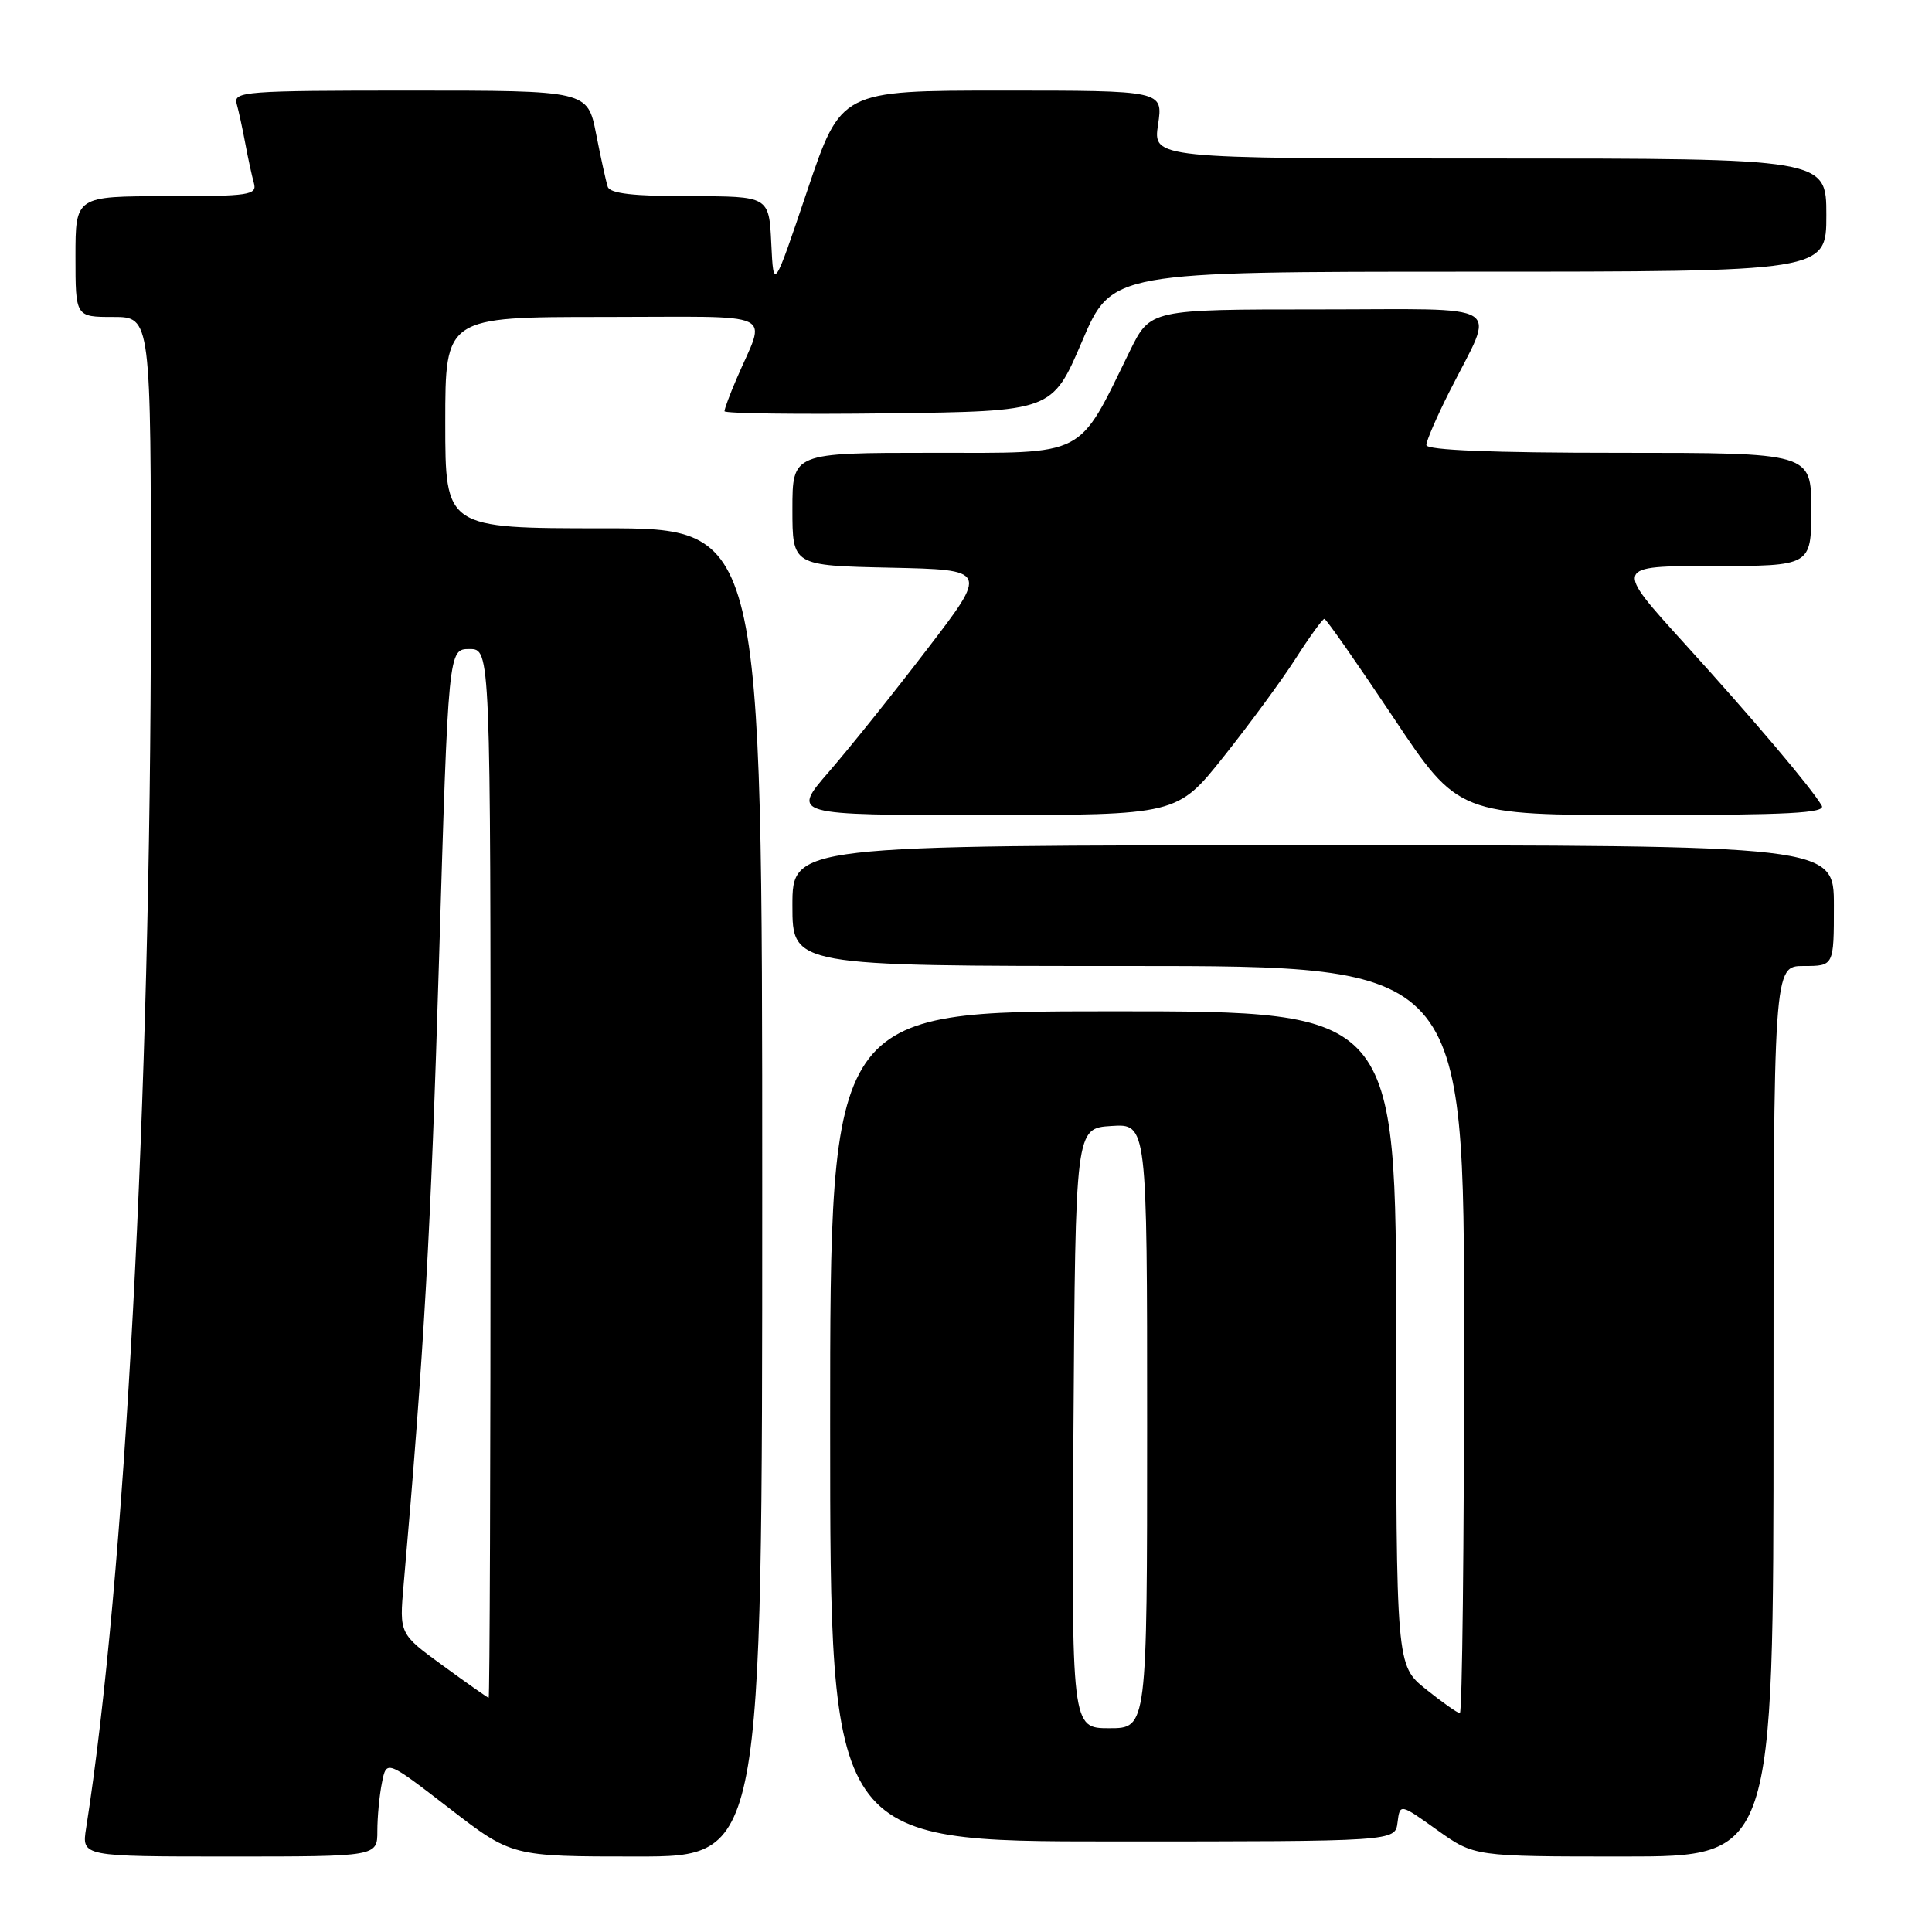 <?xml version="1.0" encoding="UTF-8" standalone="no"?>
<!DOCTYPE svg PUBLIC "-//W3C//DTD SVG 1.1//EN" "http://www.w3.org/Graphics/SVG/1.1/DTD/svg11.dtd" >
<svg xmlns="http://www.w3.org/2000/svg" xmlns:xlink="http://www.w3.org/1999/xlink" version="1.1" viewBox="0 0 256 256">
 <g >
 <path fill="currentColor"
d=" M 50.00 242.62 C 50.00 240.77 50.27 237.89 50.61 236.22 C 51.21 233.19 51.21 233.19 59.51 239.59 C 67.81 246.00 67.81 246.00 84.40 246.00 C 101.00 246.00 101.00 246.00 101.00 158.00 C 101.00 70.00 101.00 70.00 80.00 70.00 C 59.00 70.00 59.00 70.00 59.00 56.00 C 59.00 42.00 59.00 42.00 79.98 42.00 C 103.66 42.00 101.52 41.00 97.59 50.22 C 96.71 52.26 96.00 54.18 96.00 54.49 C 96.00 54.79 105.77 54.92 117.71 54.77 C 139.42 54.50 139.42 54.50 143.37 45.25 C 147.32 36.00 147.32 36.00 194.66 36.00 C 242.00 36.00 242.00 36.00 242.00 28.50 C 242.00 21.00 242.00 21.00 197.39 21.00 C 152.77 21.00 152.77 21.00 153.45 16.50 C 154.12 12.00 154.12 12.00 132.78 12.00 C 111.44 12.00 111.44 12.00 106.97 25.25 C 102.50 38.50 102.50 38.50 102.20 32.25 C 101.90 26.00 101.90 26.00 91.42 26.00 C 83.92 26.00 80.82 25.64 80.53 24.75 C 80.30 24.06 79.61 20.91 78.99 17.75 C 77.86 12.00 77.86 12.00 54.36 12.00 C 32.46 12.00 30.90 12.12 31.36 13.75 C 31.63 14.71 32.14 17.07 32.50 19.00 C 32.86 20.93 33.37 23.29 33.64 24.25 C 34.09 25.85 33.08 26.00 22.07 26.00 C 10.00 26.00 10.00 26.00 10.00 34.00 C 10.00 42.00 10.00 42.00 15.00 42.00 C 20.00 42.00 20.00 42.00 19.99 81.25 C 19.97 145.44 16.56 209.52 11.41 242.25 C 10.82 246.00 10.82 246.00 30.41 246.00 C 50.00 246.00 50.00 246.00 50.00 242.62 Z  M 235.00 187.00 C 235.00 128.00 235.00 128.00 239.00 128.00 C 243.00 128.00 243.00 128.00 243.00 120.00 C 243.00 112.00 243.00 112.00 174.00 112.00 C 105.00 112.00 105.00 112.00 105.00 120.00 C 105.00 128.00 105.00 128.00 149.50 128.00 C 194.00 128.00 194.00 128.00 194.00 177.50 C 194.00 204.73 193.75 227.00 193.44 227.00 C 193.13 227.00 191.11 225.57 188.94 223.83 C 185.00 220.67 185.00 220.67 185.00 177.33 C 185.00 134.00 185.00 134.00 147.50 134.00 C 110.00 134.00 110.00 134.00 110.00 189.00 C 110.00 244.00 110.00 244.00 147.43 244.00 C 184.87 244.00 184.87 244.00 185.18 241.49 C 185.50 238.97 185.50 238.97 190.43 242.49 C 195.35 246.00 195.35 246.00 215.18 246.00 C 235.00 246.00 235.00 246.00 235.00 187.00 Z  M 162.15 100.25 C 165.54 95.99 169.84 90.14 171.69 87.25 C 173.54 84.36 175.25 82.00 175.49 82.00 C 175.72 82.00 179.81 87.85 184.58 95.00 C 193.24 108.00 193.24 108.00 217.68 108.00 C 236.95 108.00 241.96 107.74 241.39 106.75 C 239.99 104.36 232.44 95.44 223.19 85.25 C 213.88 75.00 213.88 75.00 226.94 75.00 C 240.00 75.00 240.00 75.00 240.00 67.50 C 240.00 60.00 240.00 60.00 214.50 60.00 C 197.70 60.00 189.00 59.65 189.00 58.97 C 189.00 58.41 190.38 55.22 192.06 51.89 C 198.17 39.78 200.12 41.00 174.68 41.00 C 152.42 41.00 152.42 41.00 149.71 46.51 C 142.72 60.77 144.22 60.00 123.49 60.00 C 105.00 60.00 105.00 60.00 105.00 67.47 C 105.00 74.94 105.00 74.94 117.96 75.22 C 130.92 75.50 130.92 75.50 122.87 86.00 C 118.45 91.78 112.59 99.09 109.85 102.25 C 104.86 108.00 104.86 108.00 130.42 108.00 C 155.98 108.00 155.98 108.00 162.15 100.25 Z  M 58.71 220.72 C 52.91 216.50 52.91 216.50 53.48 210.00 C 56.18 179.25 57.10 163.03 58.17 127.25 C 59.41 86.00 59.41 86.00 62.21 86.00 C 65.00 86.00 65.00 86.00 65.00 155.50 C 65.00 193.73 64.89 224.99 64.75 224.97 C 64.61 224.95 61.89 223.04 58.71 220.72 Z  M 142.24 189.25 C 142.50 149.50 142.50 149.50 147.25 149.20 C 152.00 148.89 152.00 148.89 152.00 188.95 C 152.00 229.00 152.00 229.00 146.99 229.00 C 141.98 229.00 141.98 229.00 142.24 189.25 Z "/>
</g>
</svg>